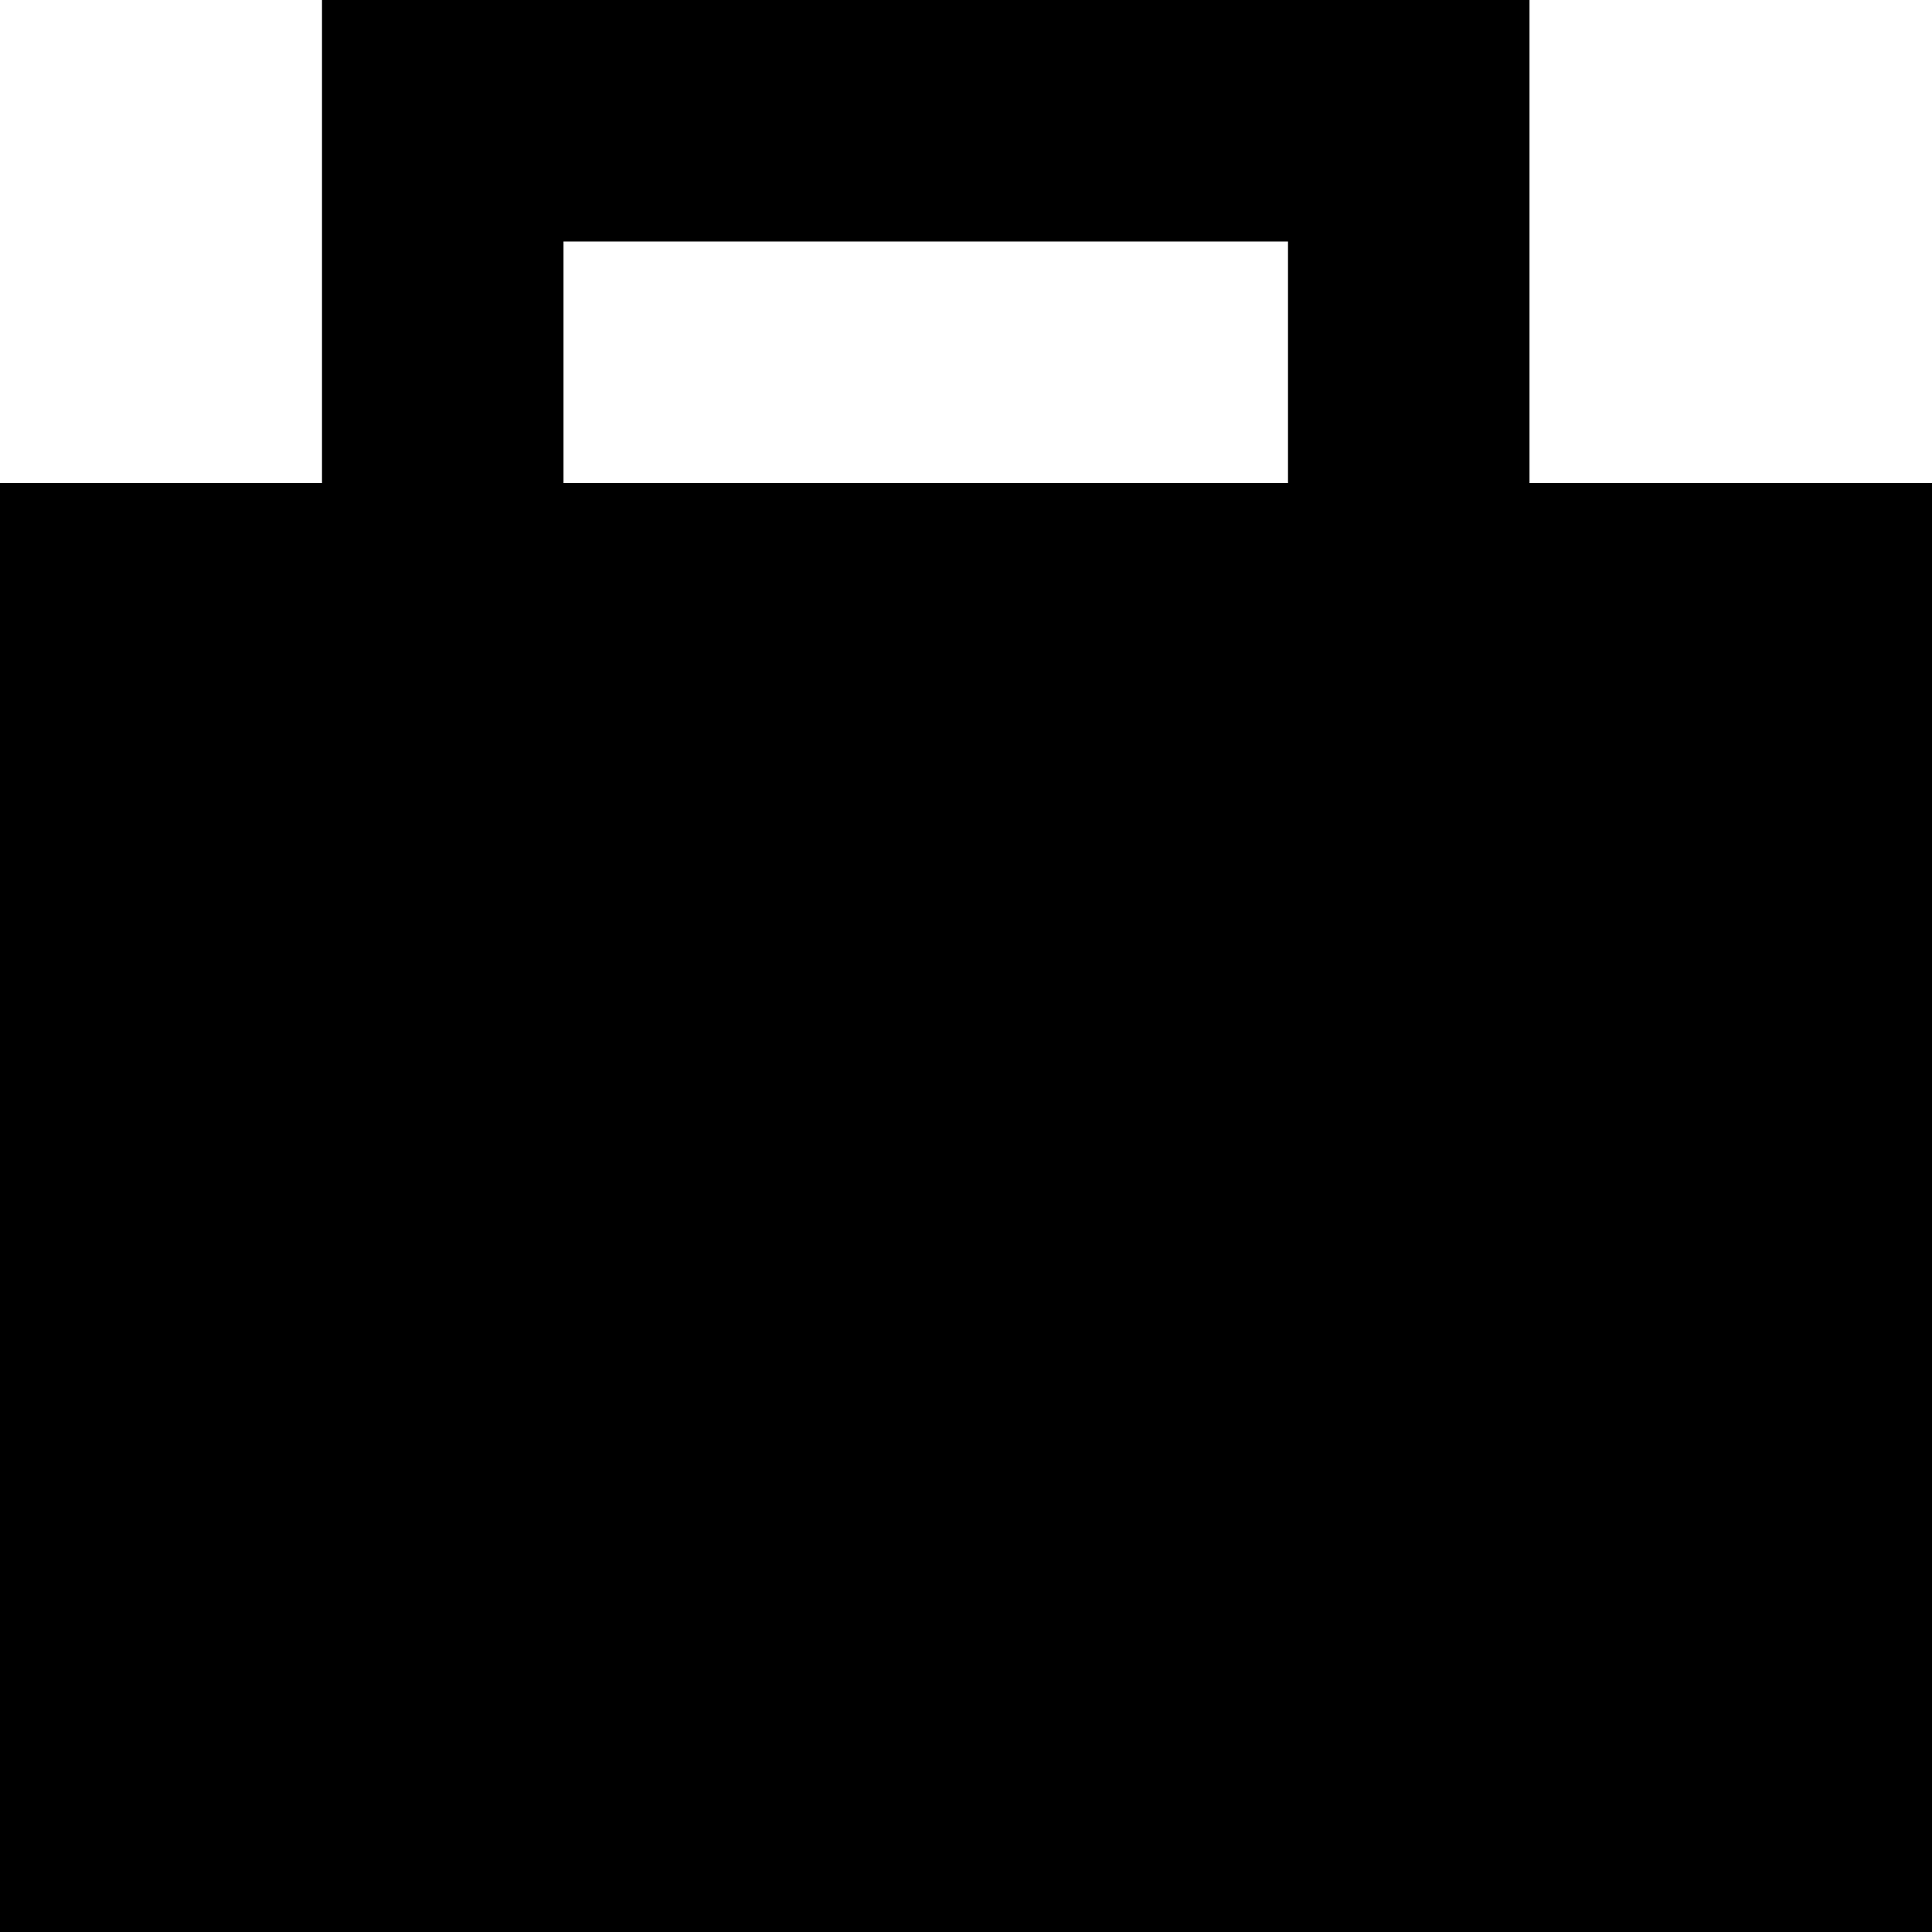 <svg width="24" height="24" viewBox="0 0 24 24" fill="none" xmlns="http://www.w3.org/2000/svg">
<g id="Business">
<path id="Union" fill-rule="evenodd" clip-rule="evenodd" d="M19 6V3V0H16H7H6H4V6H0V24H24V6H19ZM7 3V6H16V3H7Z" fill="black"/>
</g>
</svg>

